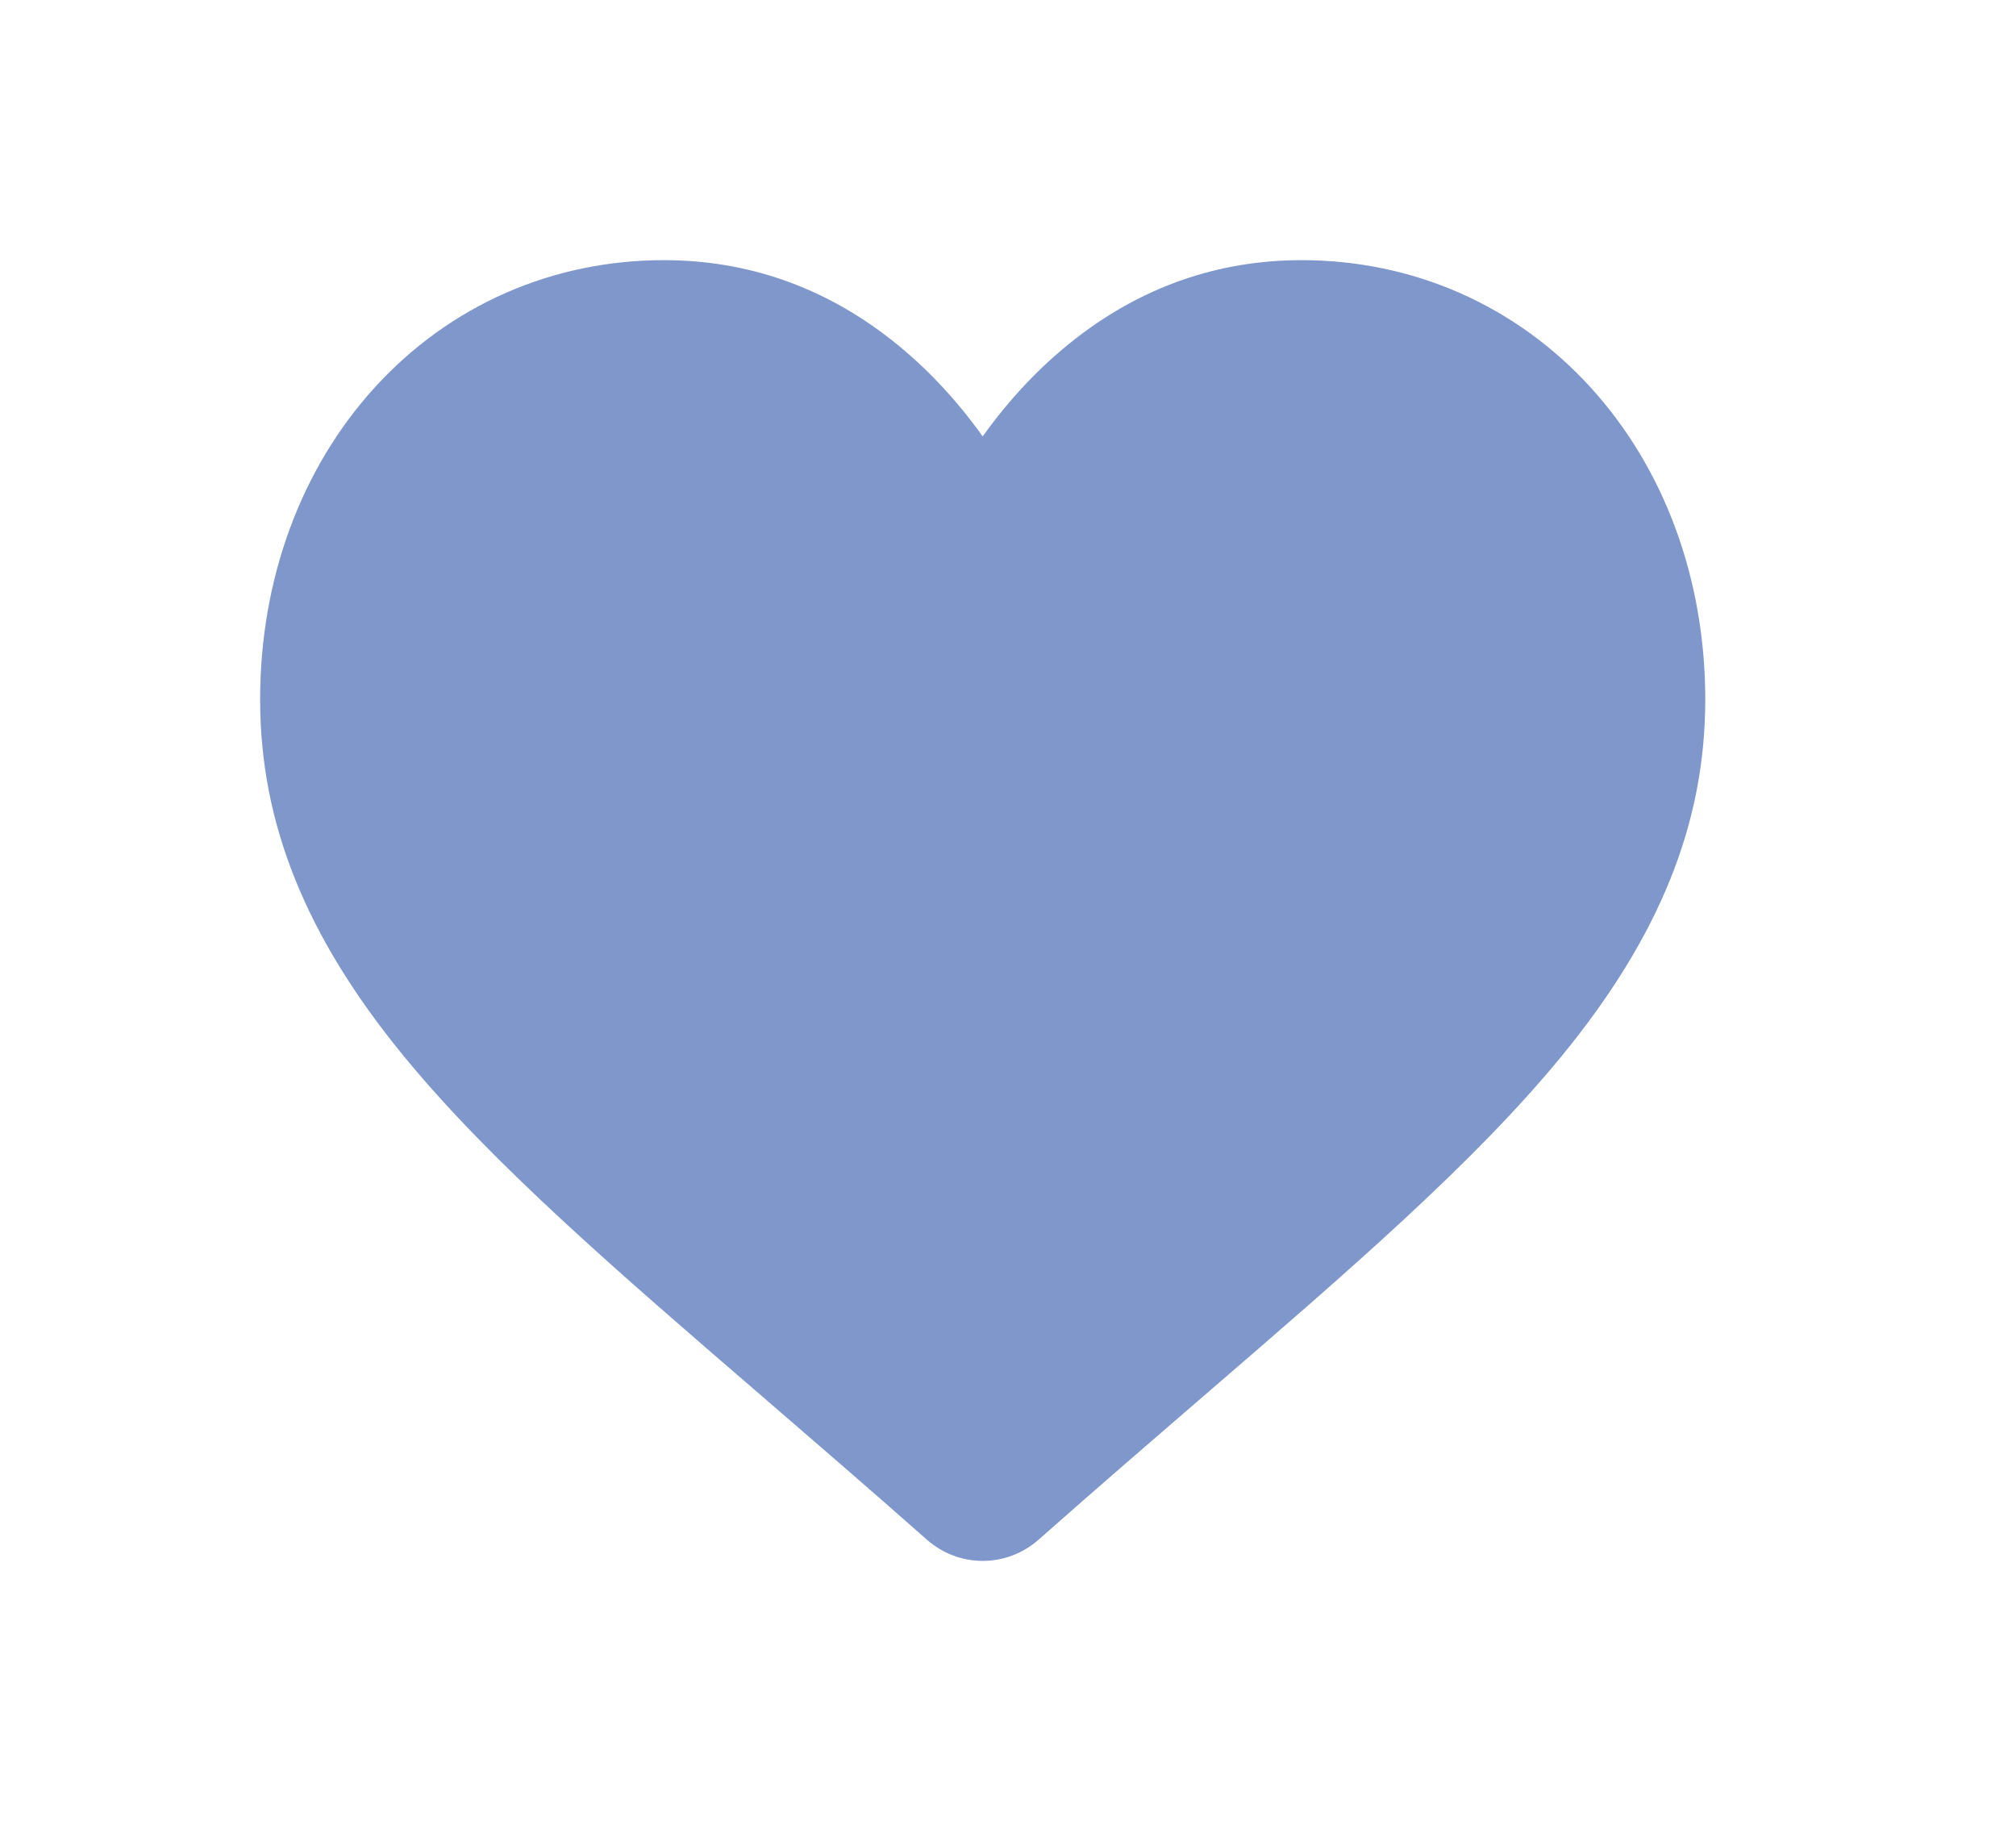 <svg width="31" height="28" viewBox="0 0 31 28" fill="none" xmlns="http://www.w3.org/2000/svg">
<g filter="url(#filter0_d_1020_22)">
<path d="M24.459 1.957C23.309 0.695 21.73 0 20.014 0C18.732 0 17.557 0.41 16.523 1.219C16.001 1.628 15.528 2.127 15.111 2.71C14.694 2.127 14.221 1.628 13.699 1.219C12.665 0.41 11.491 0 10.208 0C8.492 0 6.913 0.695 5.763 1.957C4.626 3.205 4 4.909 4 6.756C4 8.657 4.7 10.397 6.204 12.233C7.549 13.875 9.482 15.541 11.721 17.471C12.486 18.131 13.352 18.878 14.252 19.673C14.49 19.884 14.795 20 15.111 20C15.427 20 15.732 19.884 15.97 19.674C16.87 18.878 17.737 18.13 18.501 17.471C20.74 15.541 22.673 13.875 24.018 12.233C25.522 10.397 26.222 8.657 26.222 6.756C26.222 4.909 25.596 3.205 24.459 1.957Z" fill="#8097CB"/>
</g>
<defs>
<filter id="filter0_d_1020_22" x="0" y="0" width="30.222" height="28" filterUnits="userSpaceOnUse" color-interpolation-filters="sRGB">
<feFlood flood-opacity="0" result="BackgroundImageFix"/>
<feColorMatrix in="SourceAlpha" type="matrix" values="0 0 0 0 0 0 0 0 0 0 0 0 0 0 0 0 0 0 127 0" result="hardAlpha"/>
<feOffset dy="4"/>
<feGaussianBlur stdDeviation="2"/>
<feColorMatrix type="matrix" values="0 0 0 0 0.082 0 0 0 0 0.071 0 0 0 0 0.247 0 0 0 0.1 0"/>
<feBlend mode="normal" in2="BackgroundImageFix" result="effect1_dropShadow_1020_22"/>
<feBlend mode="normal" in="SourceGraphic" in2="effect1_dropShadow_1020_22" result="shape"/>
</filter>
</defs>
</svg>
